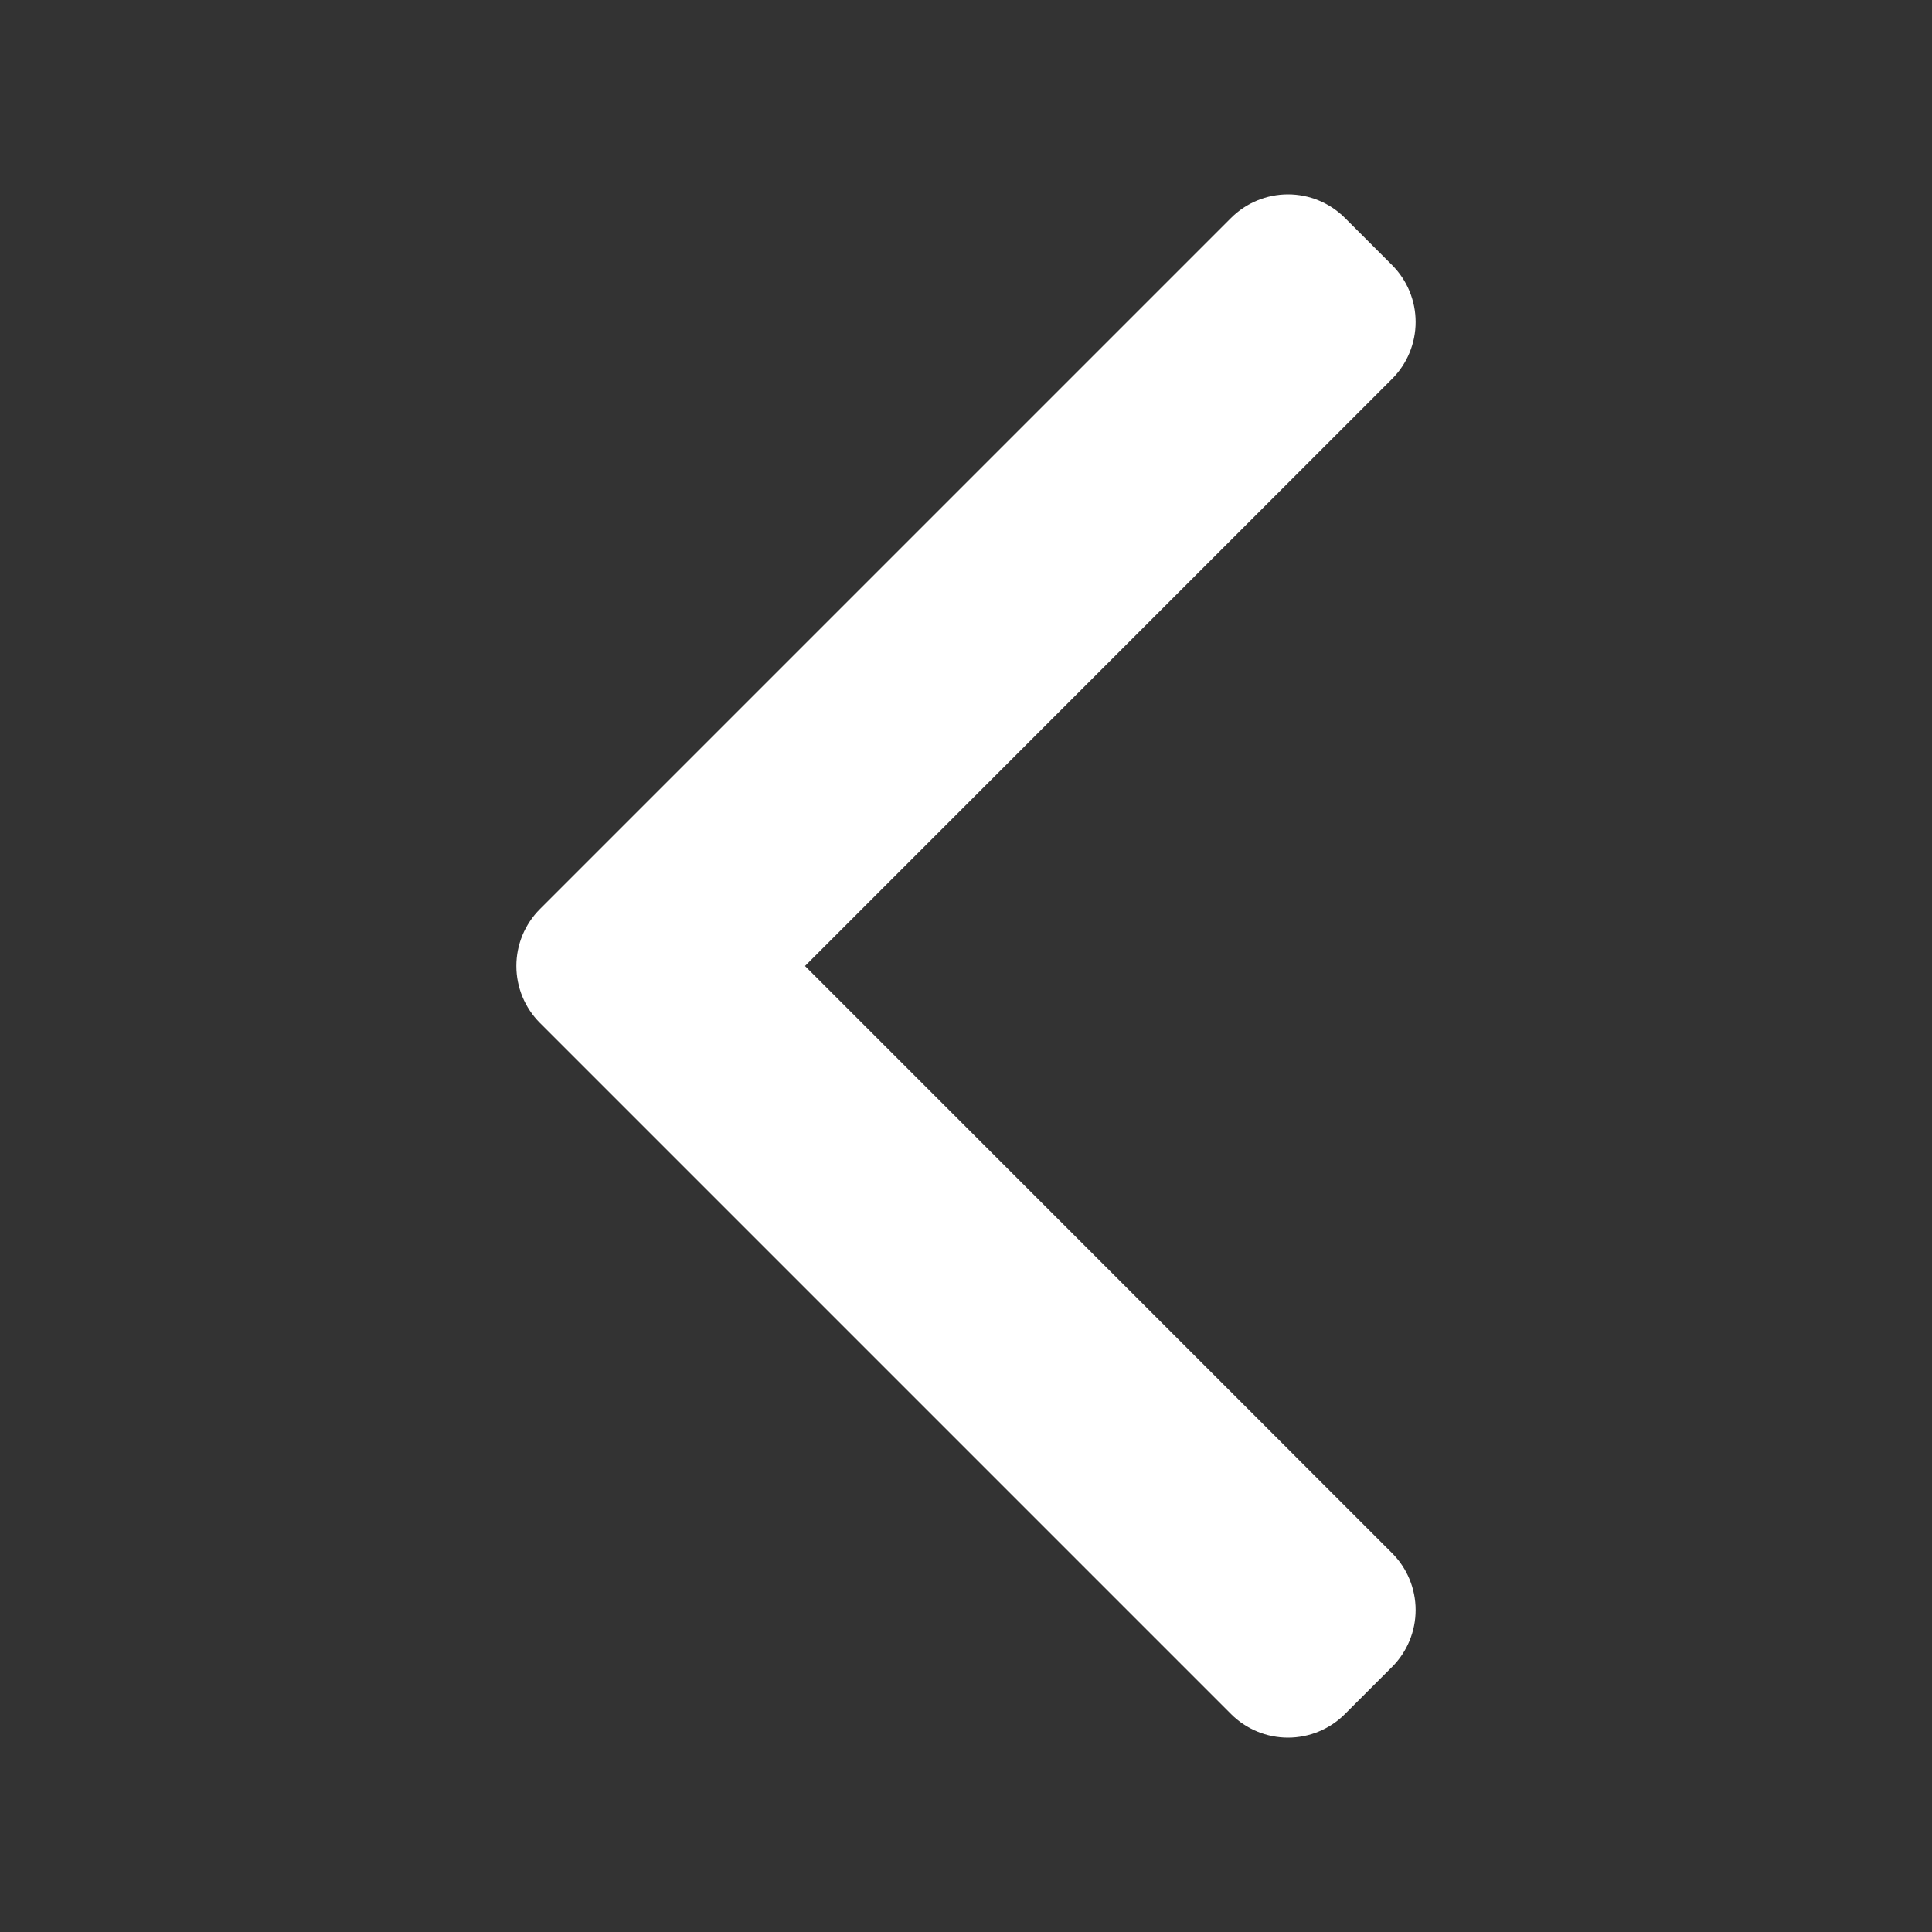 <svg width="30" height="30" viewBox="0 0 30 30" fill="none" xmlns="http://www.w3.org/2000/svg">
<rect x="0" y="0" width="30" height="30" fill="#333333" stroke="none"/>
<path d="M21.616 5.884L12.5 15L21.616 24.116C21.851 24.351 21.982 24.669 21.982 25C21.982 25.331 21.851 25.649 21.616 25.884L20.884 26.616C20.649 26.851 20.331 26.982 20 26.982C19.669 26.982 19.351 26.851 19.116 26.616L8.384 15.884C8.149 15.649 8.018 15.331 8.018 15C8.018 14.668 8.149 14.351 8.384 14.116L19.116 3.384C19.351 3.149 19.669 3.018 20 3.018C20.331 3.018 20.649 3.149 20.884 3.384L21.616 4.116C21.851 4.351 21.982 4.668 21.982 5C21.982 5.331 21.851 5.649 21.616 5.884Z" fill="white"/>
</svg>
